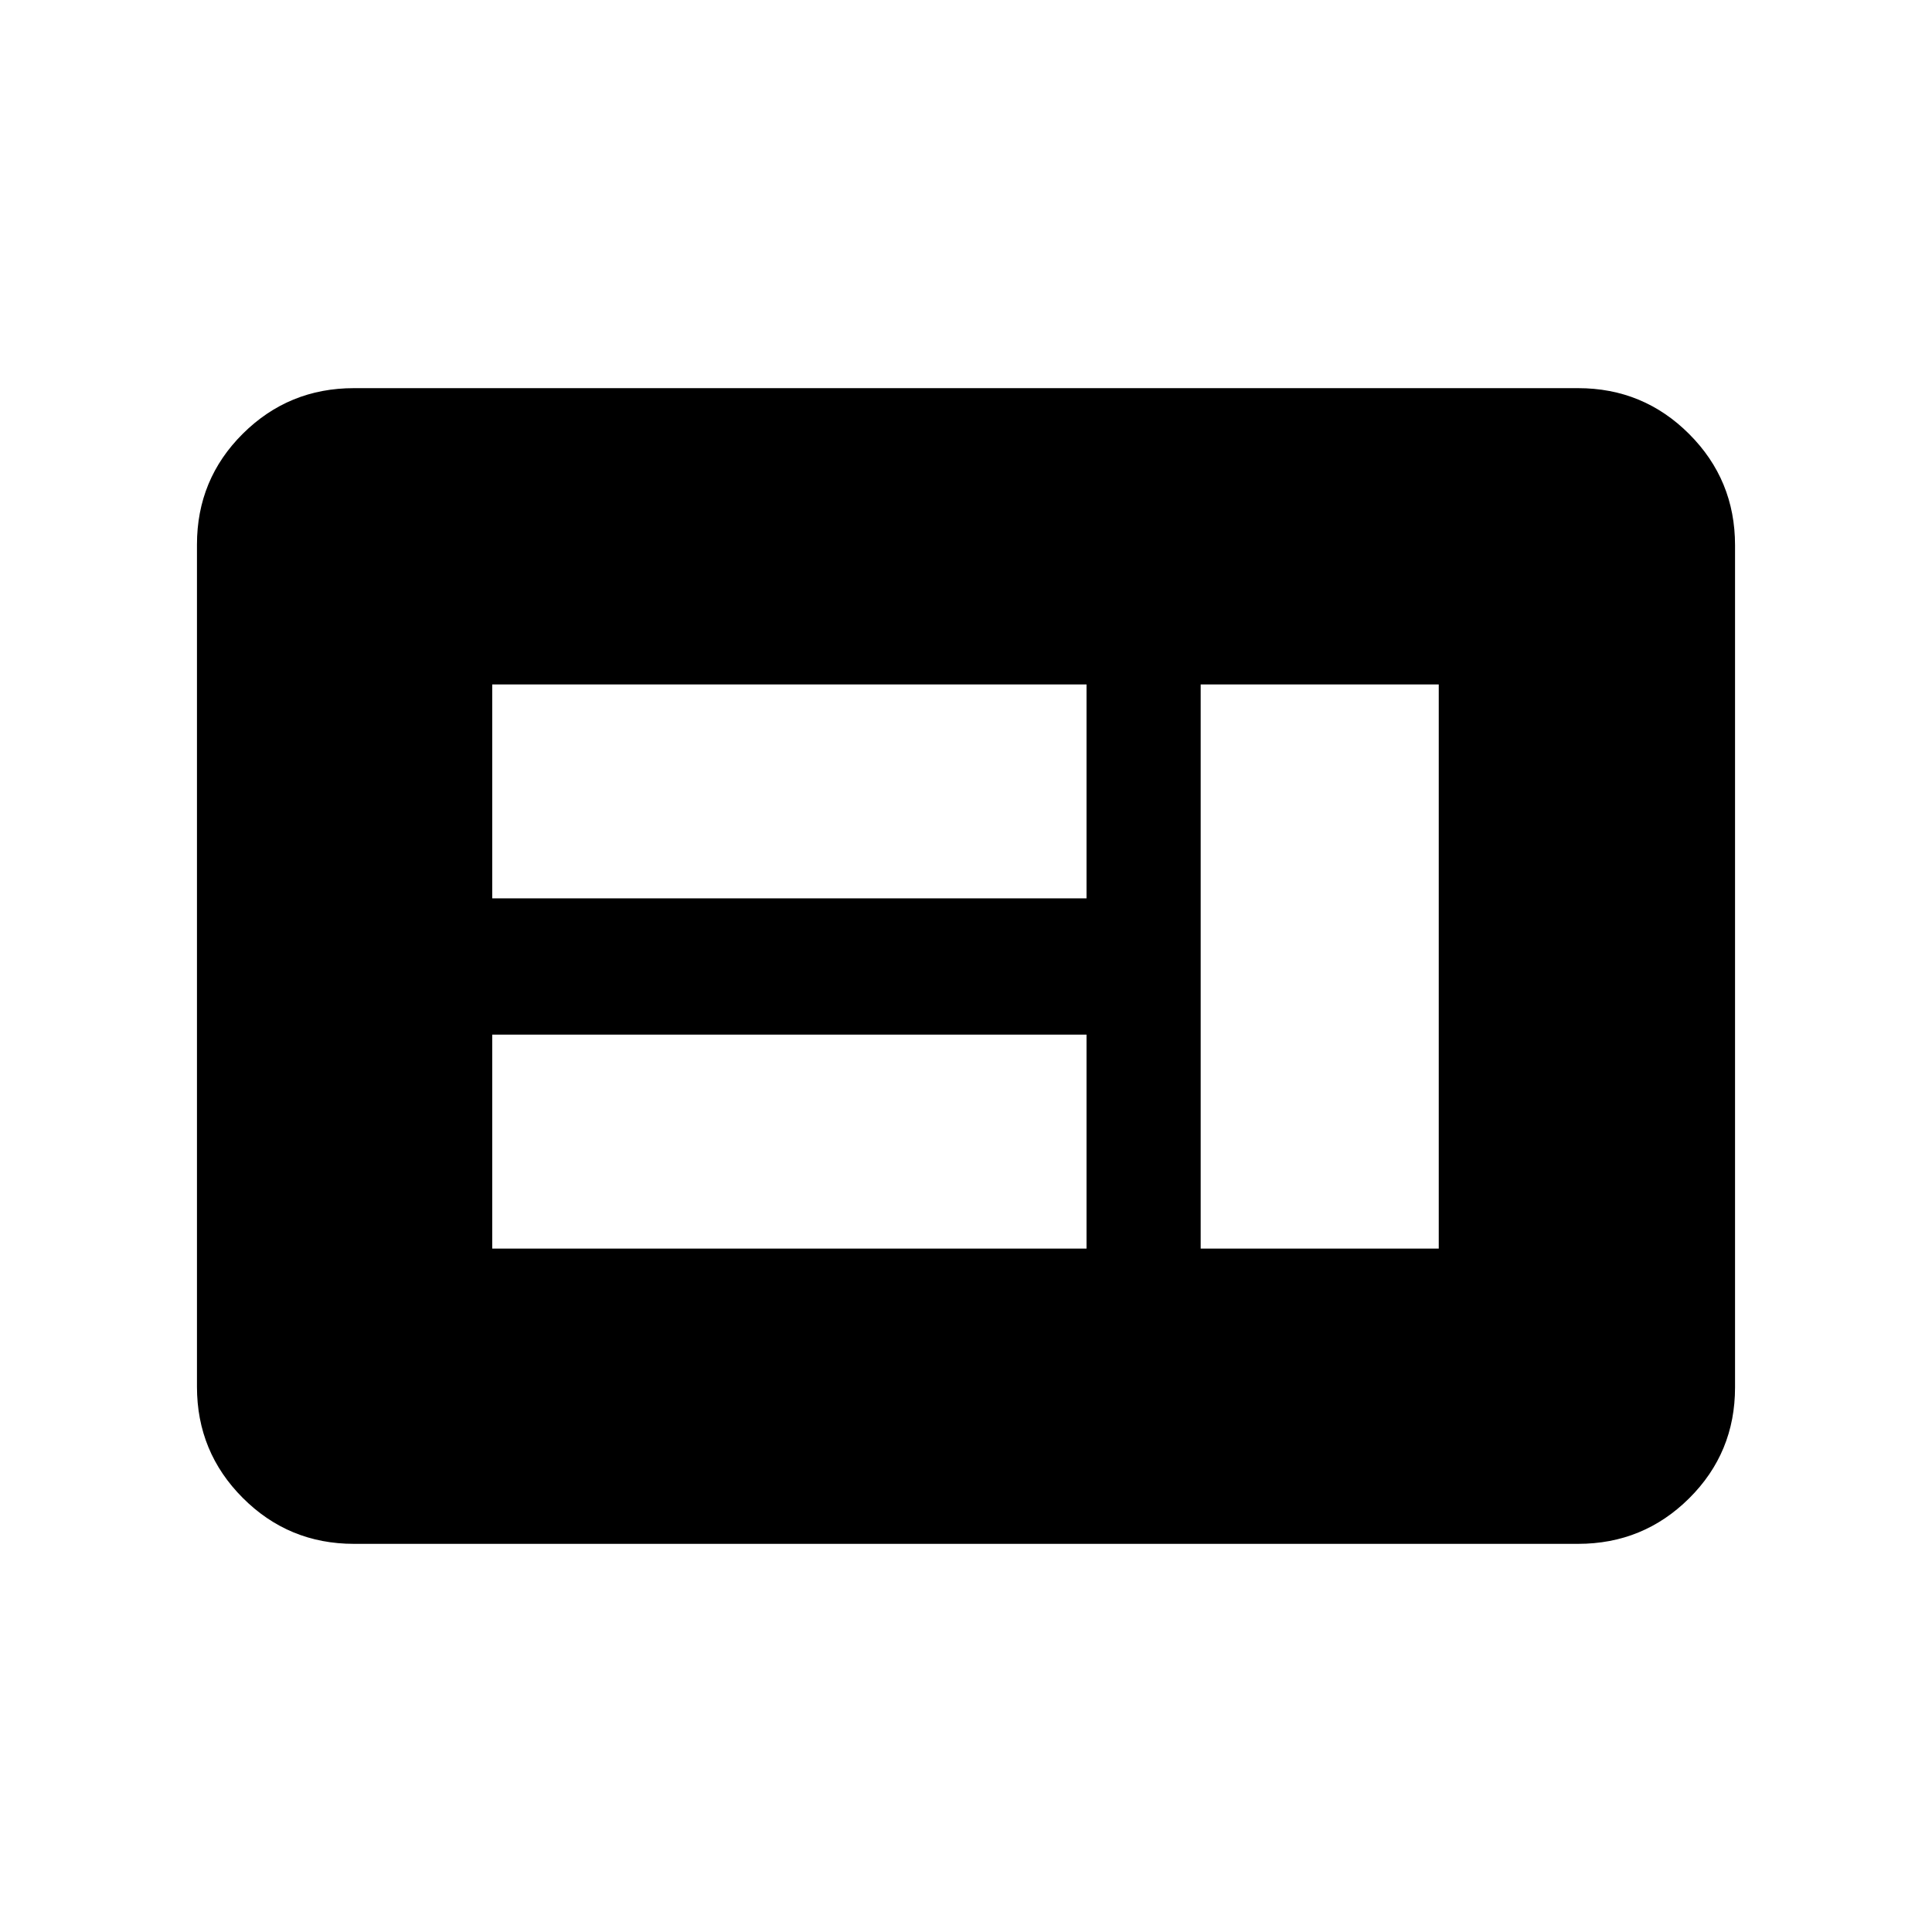 <svg xmlns="http://www.w3.org/2000/svg" height="20" viewBox="0 -960 960 960" width="20"><path d="M244.59-339.59h295.3v-106.3h-295.3v106.3Zm352.02 0h118.3v-280.32h-118.3v280.32ZM244.59-513.61h295.3v-106.3h-295.3v106.3Zm-68.72 320.74q-32.42 0-55.21-22.8t-22.79-55.24v-418.5q0-32.44 22.79-55.08t55.21-22.64h608.26q32.42 0 55.21 22.8t22.79 55.24v418.5q0 32.44-22.79 55.08t-55.21 22.64H175.87Z"/></svg>